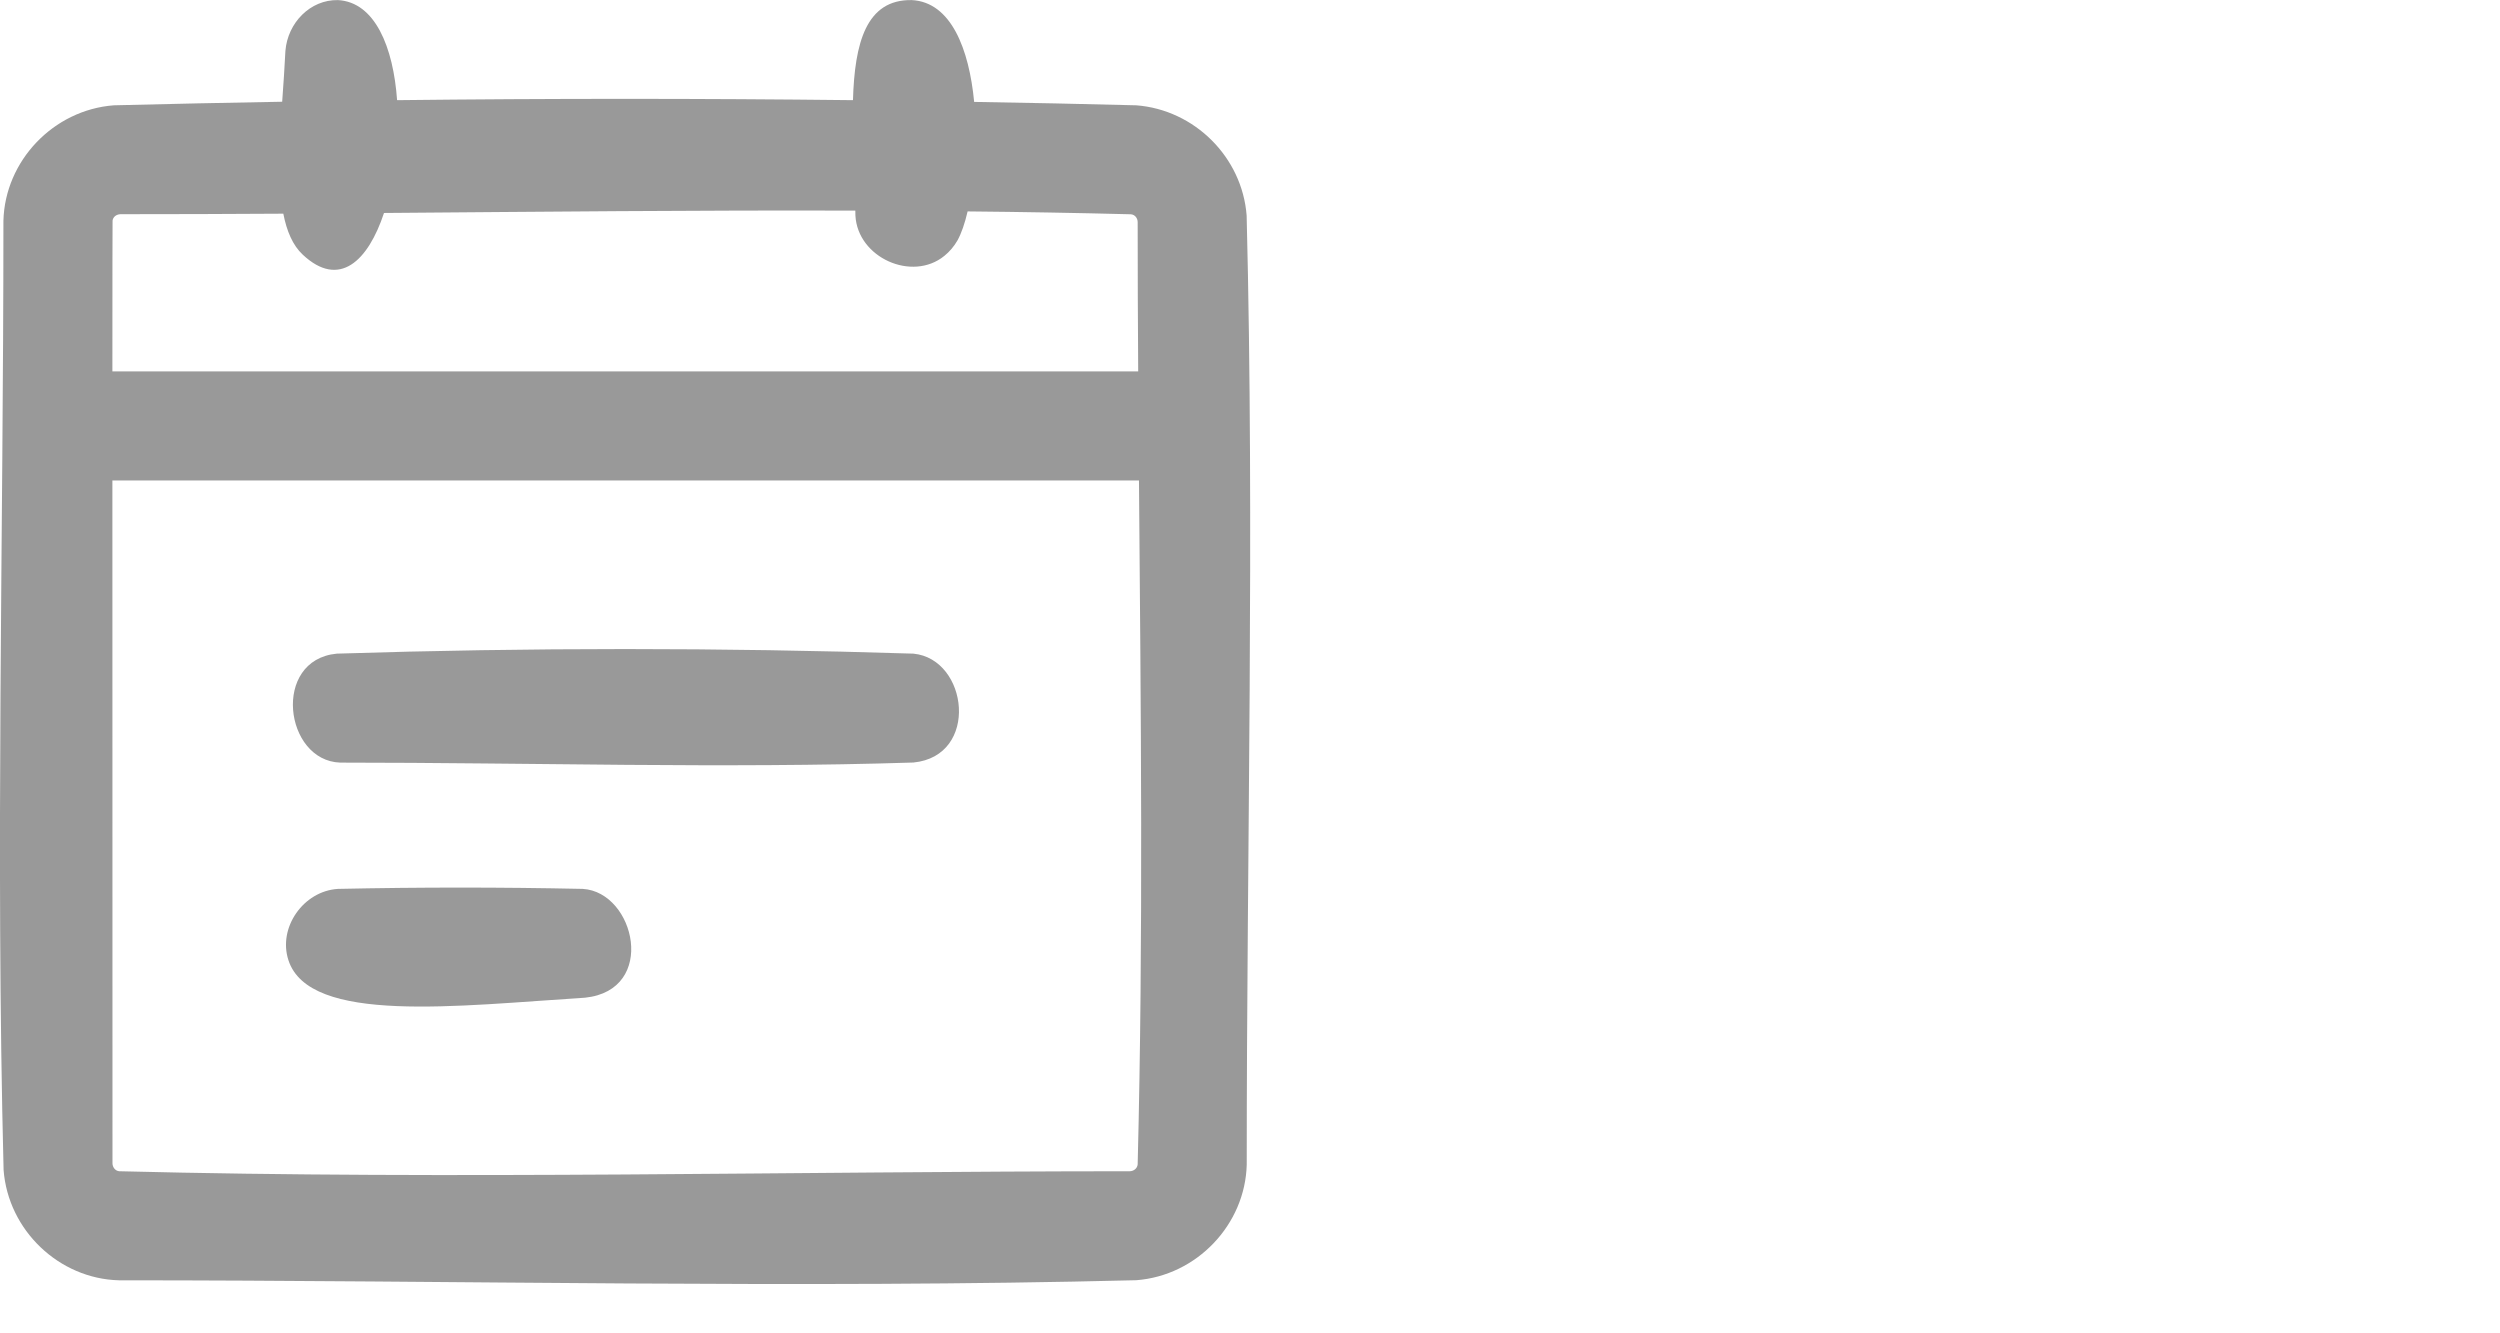 <?xml version="1.0" encoding="UTF-8" standalone="no"?>
<!DOCTYPE svg PUBLIC "-//W3C//DTD SVG 1.1//EN" "http://www.w3.org/Graphics/SVG/1.1/DTD/svg11.dtd">
<svg width="100%" height="100%" viewBox="0 0 30 16" version="1.1" xmlns="http://www.w3.org/2000/svg" xmlns:xlink="http://www.w3.org/1999/xlink" xml:space="preserve" xmlns:serif="http://www.serif.com/" style="fill-rule:evenodd;clip-rule:evenodd;stroke-linejoin:round;stroke-miterlimit:1.414;">
    <g transform="matrix(1.047,0,0,1.047,0.041,-0)">
        <path d="M9.737,1.148C9.756,0.494 9.887,-0.008 10.411,0.001C10.862,0.024 11.068,0.563 11.126,1.168C11.745,1.178 12.365,1.191 12.984,1.207C13.651,1.258 14.198,1.801 14.249,2.47C14.34,6.095 14.25,9.722 14.25,13.348C14.233,14.034 13.679,14.62 12.984,14.673C9.099,14.771 5.212,14.674 1.325,14.674C0.639,14.657 0.054,14.102 0.002,13.409C-0.09,9.784 0,6.157 0,2.531C0.017,1.845 0.572,1.26 1.265,1.207C1.908,1.191 2.552,1.177 3.195,1.166C3.209,0.969 3.223,0.772 3.232,0.583C3.258,0.262 3.516,-0.005 3.834,0.001C4.26,0.024 4.469,0.542 4.512,1.148C6.253,1.128 7.995,1.128 9.737,1.148ZM13.015,5.507L1.249,5.507C1.249,7.92 1.25,11.249 1.25,13.333C1.25,13.378 1.283,13.421 1.328,13.424C5.187,13.522 9.048,13.425 12.908,13.424C12.954,13.424 12.996,13.392 13,13.345C13.066,10.733 13.036,8.12 13.015,5.507ZM9.764,2.414C7.964,2.408 6.163,2.427 4.362,2.441C4.18,2.991 3.85,3.311 3.431,2.919C3.316,2.812 3.247,2.649 3.208,2.449C2.585,2.453 1.963,2.455 1.341,2.455C1.294,2.457 1.256,2.486 1.251,2.529C1.25,2.541 1.249,3.22 1.249,4.257L13.006,4.257C13.002,3.687 13,3.117 13,2.546C13,2.501 12.969,2.459 12.921,2.456C12.298,2.44 11.675,2.429 11.051,2.423C11.019,2.561 10.979,2.676 10.935,2.755C10.896,2.823 10.845,2.884 10.784,2.933C10.416,3.233 9.79,2.954 9.765,2.47C9.765,2.451 9.764,2.432 9.764,2.414Z" style="fill:rgb(153,153,153);"/>
    </g>
    <g transform="matrix(1.047,0,0,1.047,4.083,8.497)">
        <path d="M6.569,-0.624C7.199,-0.563 7.329,0.55 6.569,0.624C4.38,0.694 2.19,0.625 0,0.625C-0.642,0.604 -0.786,-0.552 -0.04,-0.624C2.162,-0.694 4.367,-0.694 6.569,-0.624Z" style="fill:rgb(153,153,153);fill-rule:nonzero;"/>
    </g>
    <g transform="matrix(1.047,0,0,1.047,4.083,11.32)">
        <path d="M2.78,-0.624C3.381,-0.587 3.637,0.536 2.806,0.623C1.345,0.715 -0.355,0.931 -0.594,0.193C-0.716,-0.18 -0.422,-0.6 -0.026,-0.624C0.909,-0.644 1.845,-0.644 2.78,-0.624Z" style="fill:rgb(153,153,153);fill-rule:nonzero;"/>
    </g>
</svg>
